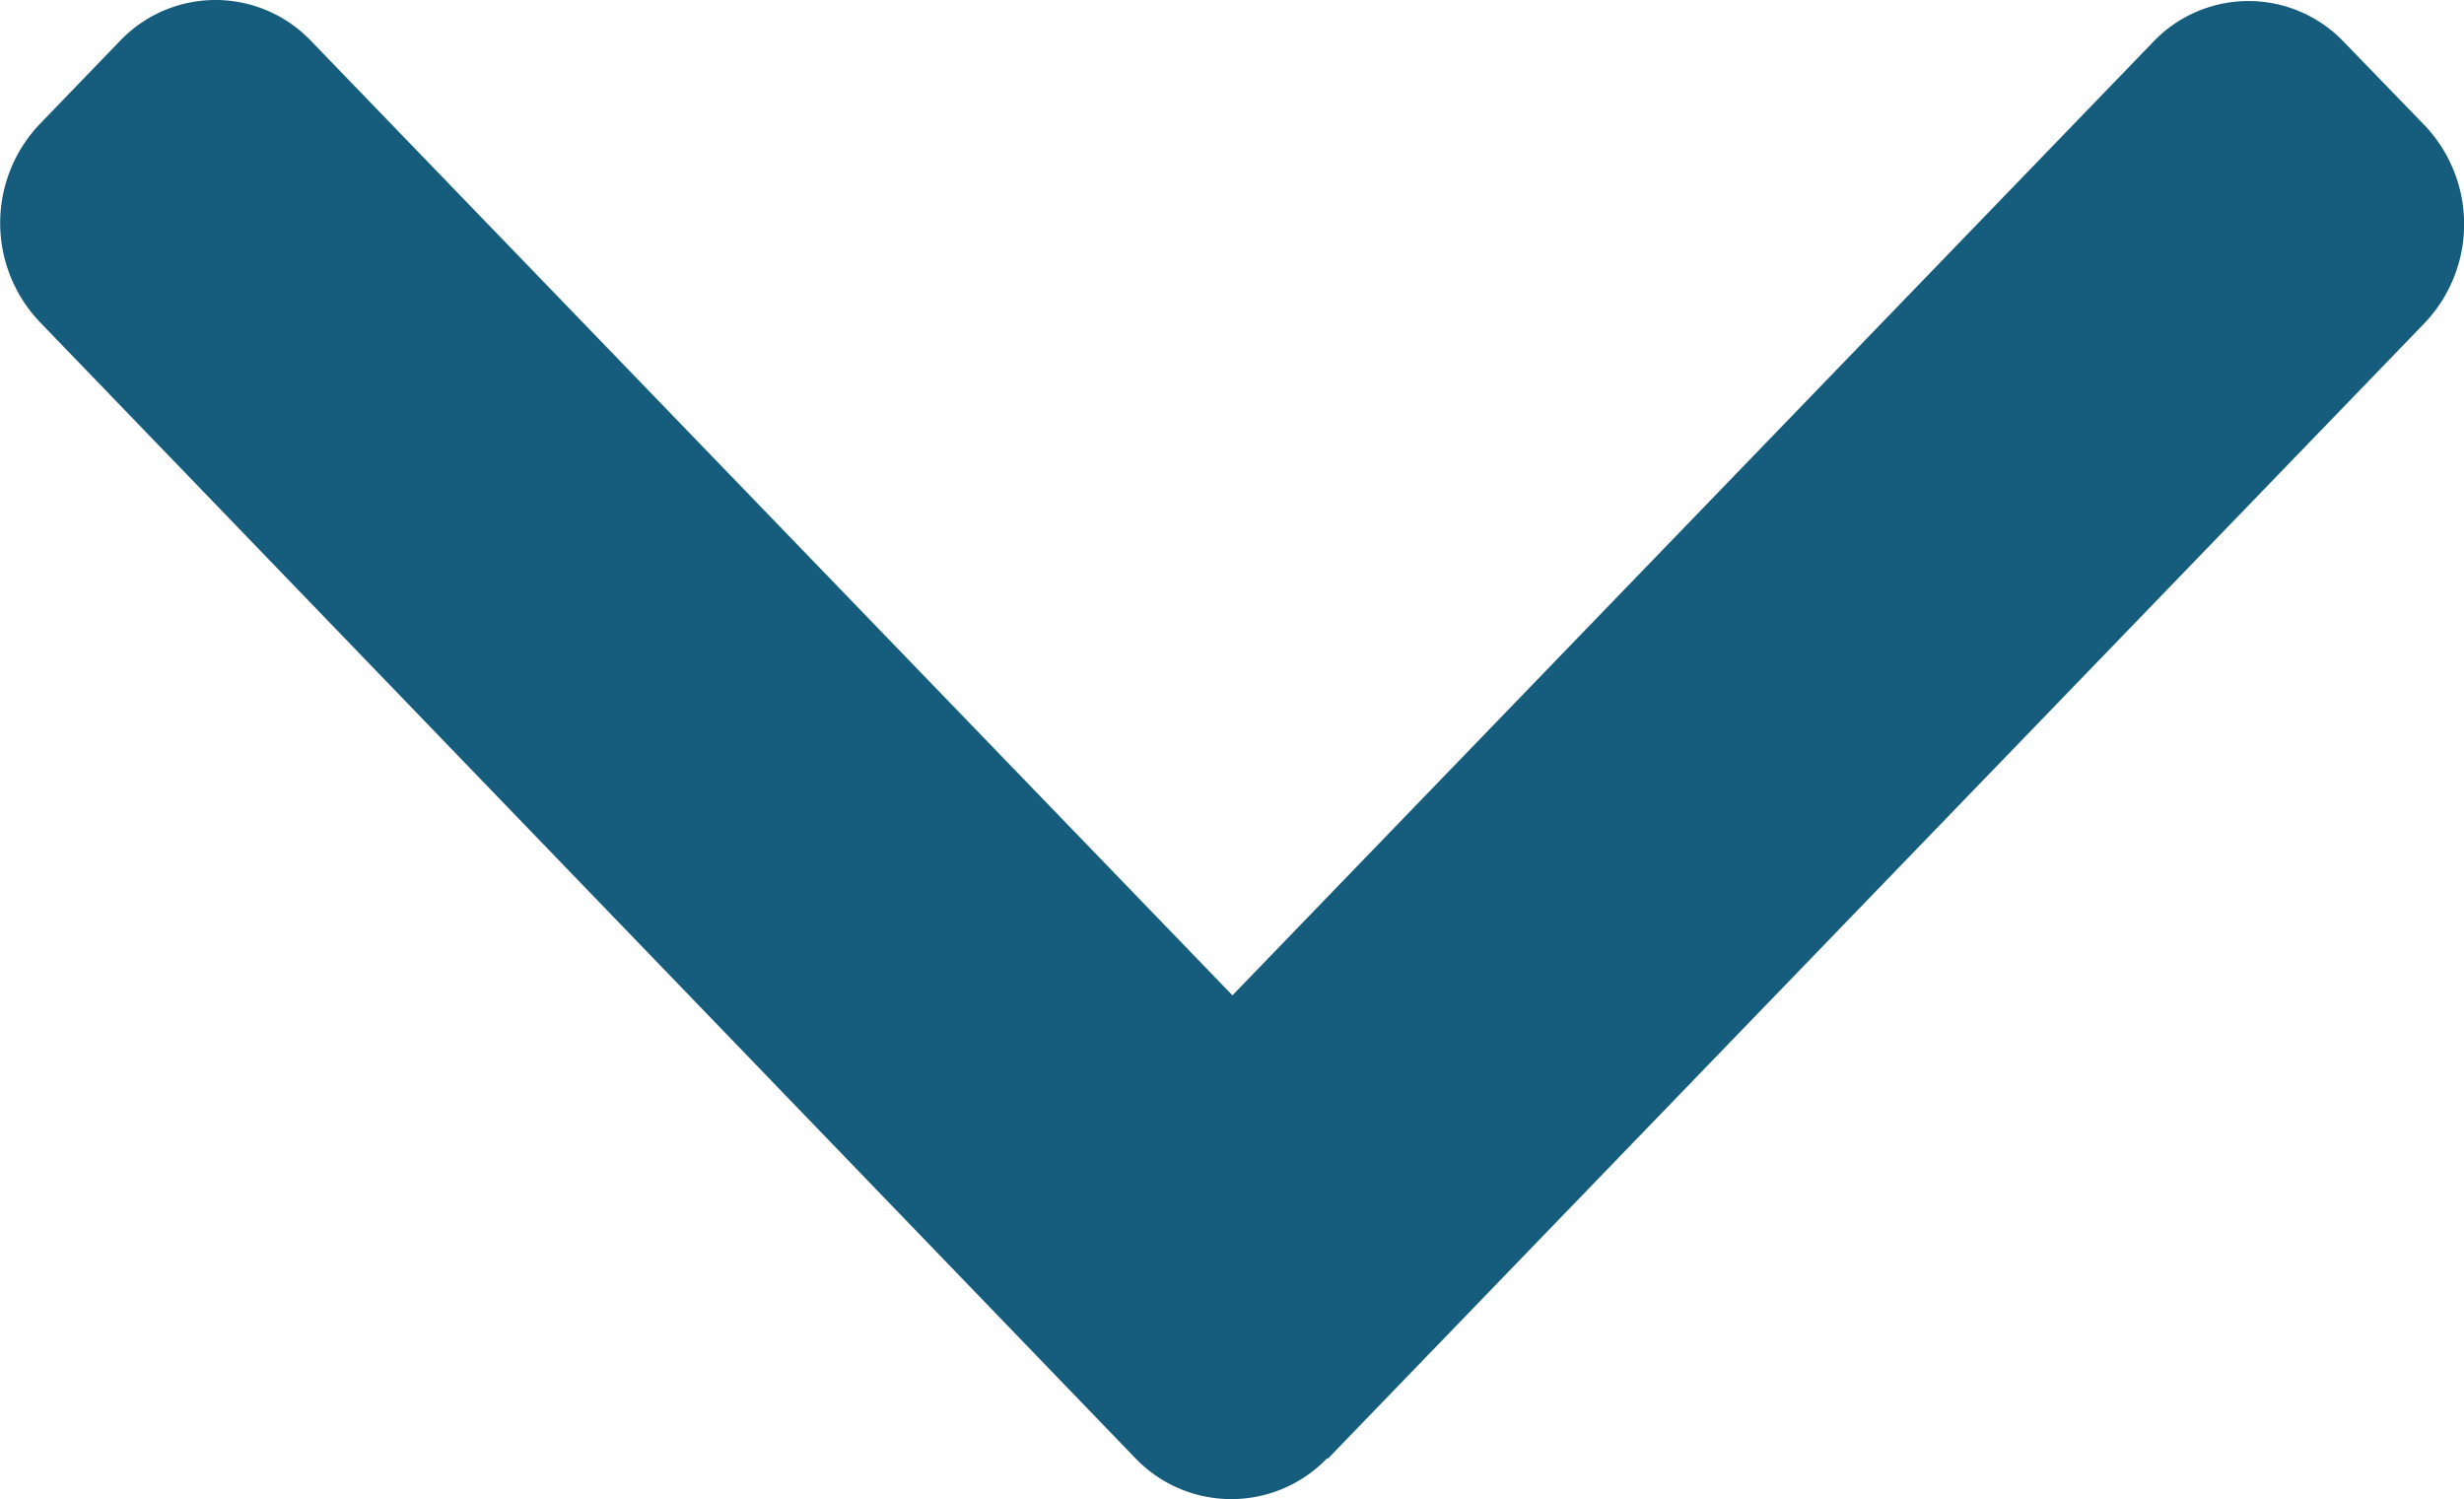 <svg xmlns="http://www.w3.org/2000/svg" width="8.347" height="5.079" viewBox="0 0 8.347 5.079">
  <g id="right-arrow" transform="translate(0 5.079) rotate(-90)">
    <g id="right-arrow-2" data-name="right-arrow" transform="translate(5.079 8.347) rotate(180)">
      <g id="Group_12" data-name="Group 12" transform="translate(0 0)">
        <path id="Path_8" data-name="Path 8" d="M4.941,3.848,1.094.133a.486.486,0,0,0-.669,0L.142.407a.446.446,0,0,0,0,.646l3.23,3.119L.138,7.294a.447.447,0,0,0,0,.646l.283.273a.486.486,0,0,0,.669,0L4.941,4.5a.45.45,0,0,0,0-.648Z" fill="#165c7d"/>
      </g>
    </g>
  </g>
</svg>
